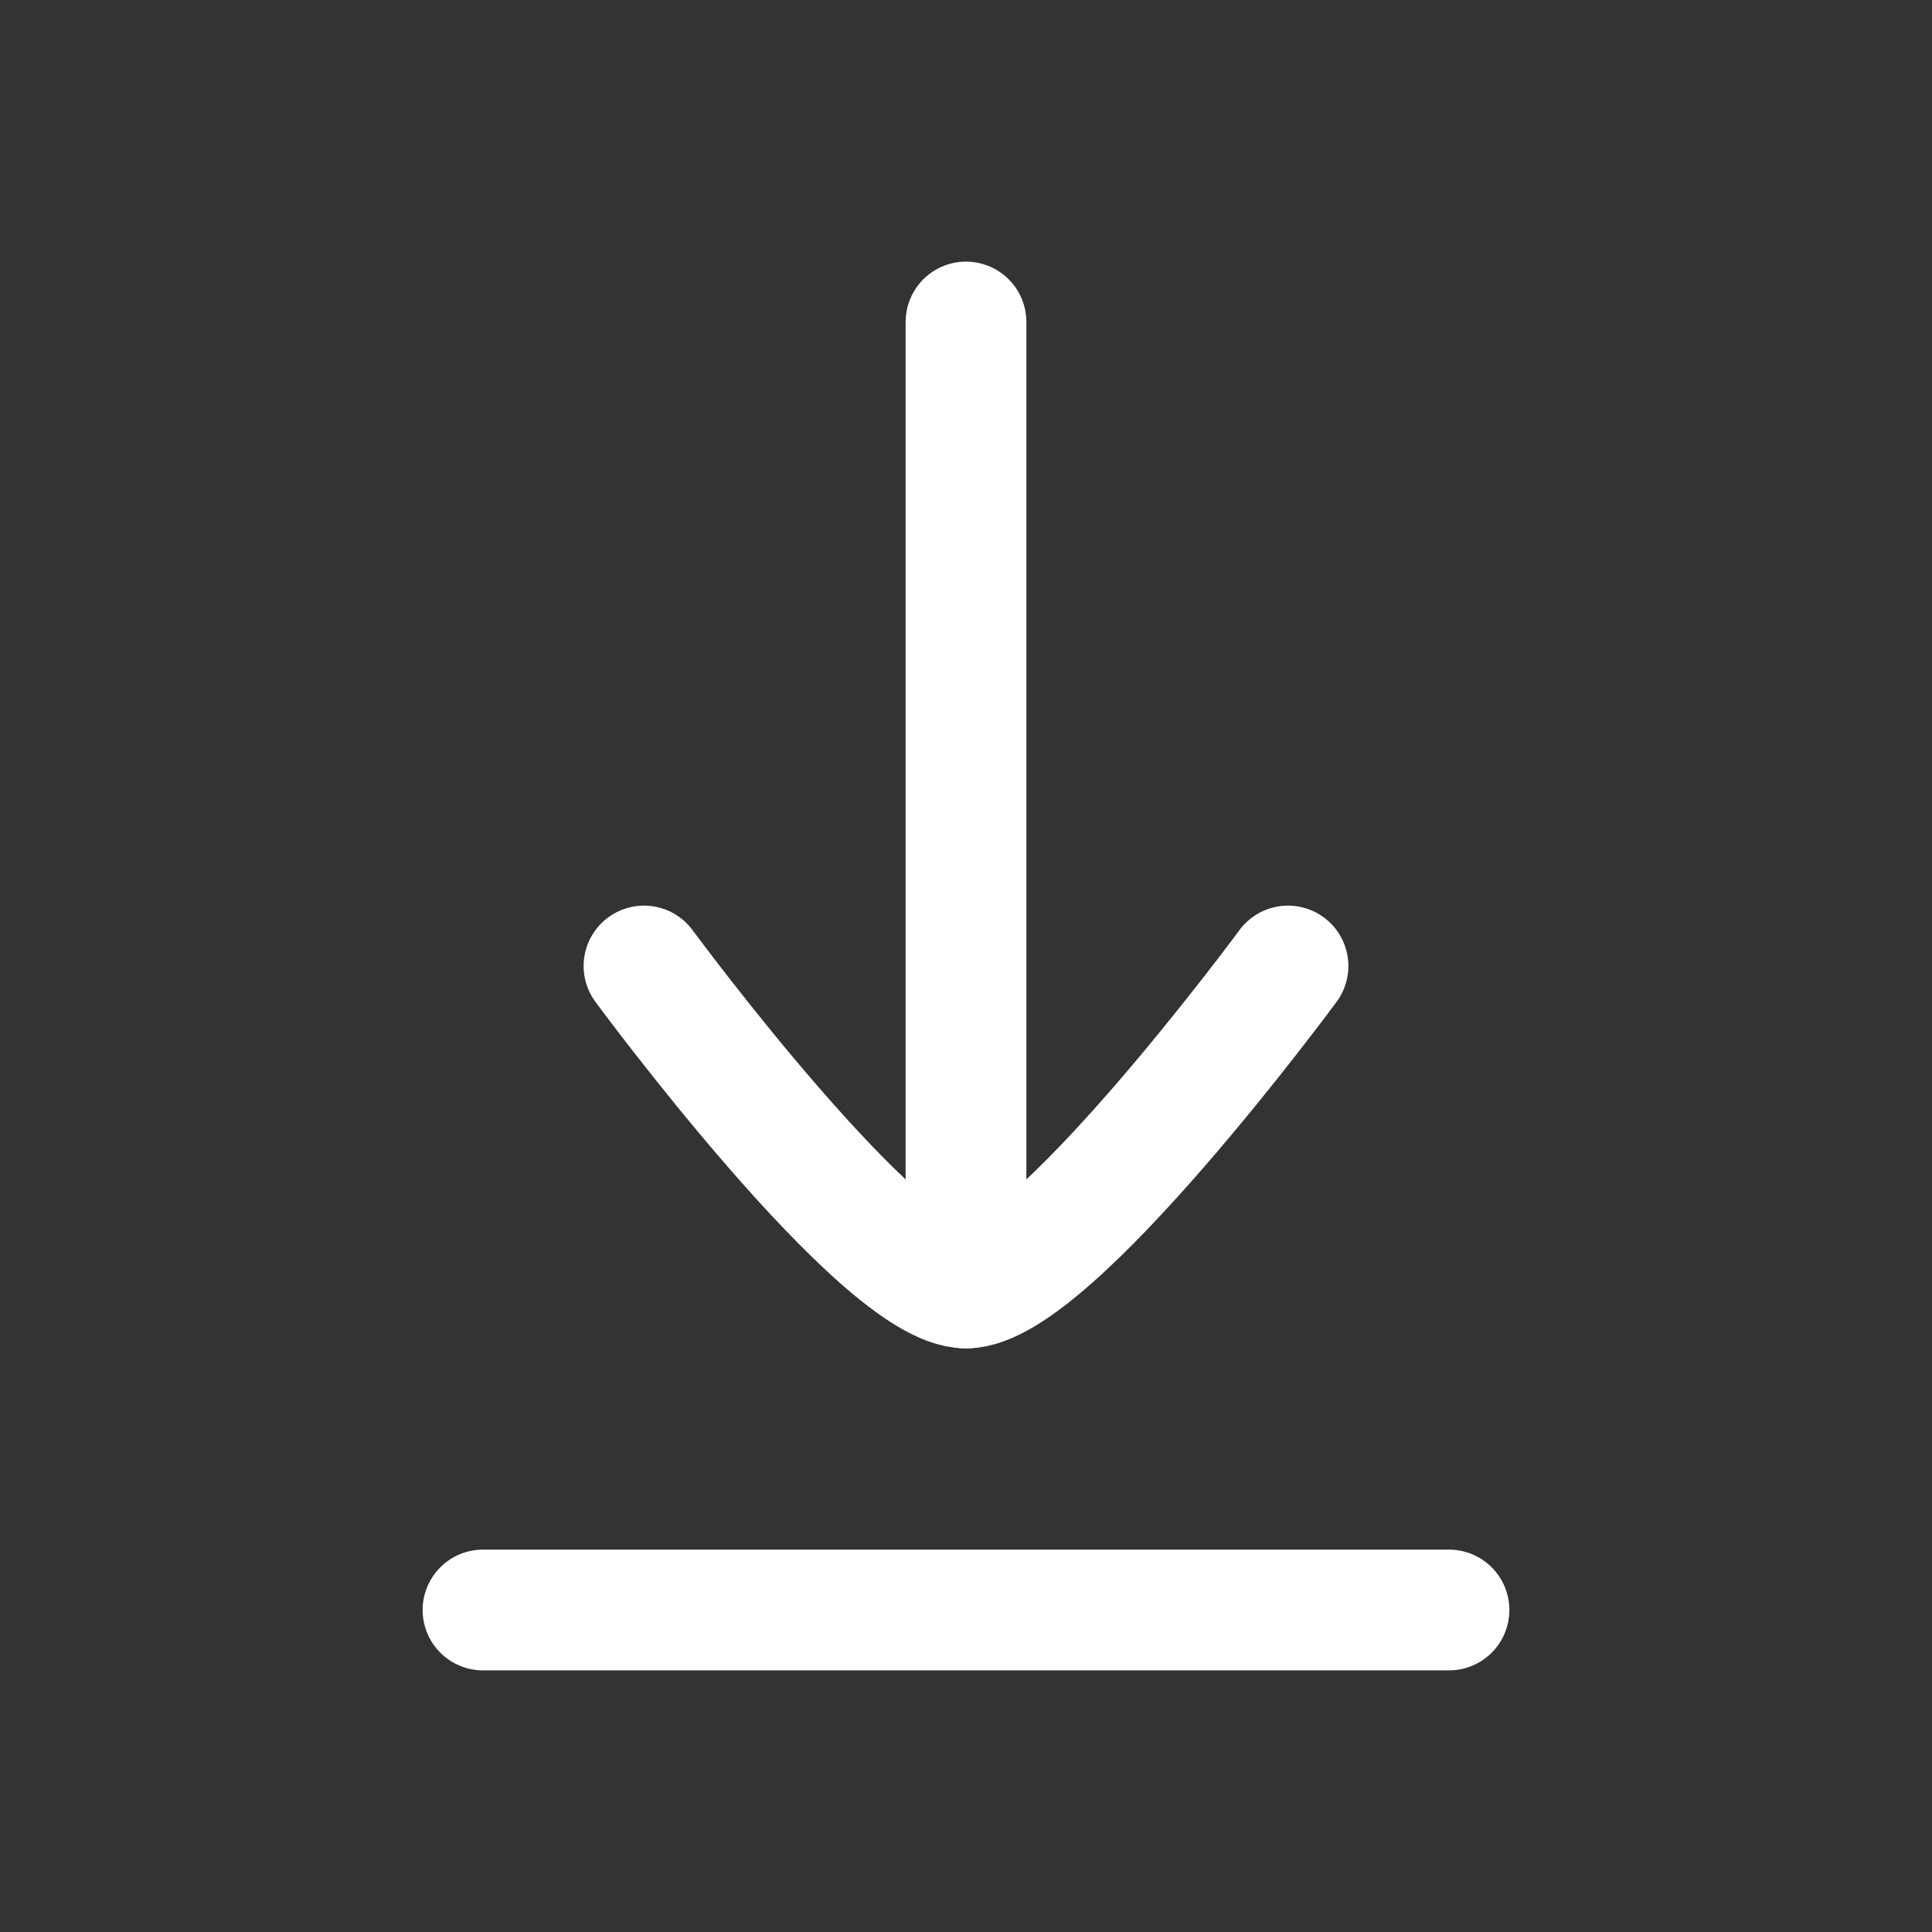 <svg xmlns="http://www.w3.org/2000/svg" viewBox="0 0 24 24" width="40" height="40" color="#ffffff" fill="none">
    <rect x="0" y="0" width="24" height="24" fill="#333333" stroke="none"/>
    <path d="M6 20L18 20" stroke="currentColor" stroke-width="1.5" stroke-linecap="round" />
    <path d="M12 16V4" stroke="currentColor" stroke-width="1.5" stroke-linecap="round" stroke-linejoin="round" />
    <path d="M16 12C16 12 13.054 16 12 16C10.946 16 8 12 8 12" stroke="currentColor" stroke-width="1.5" stroke-linecap="round" stroke-linejoin="round" />
</svg>
